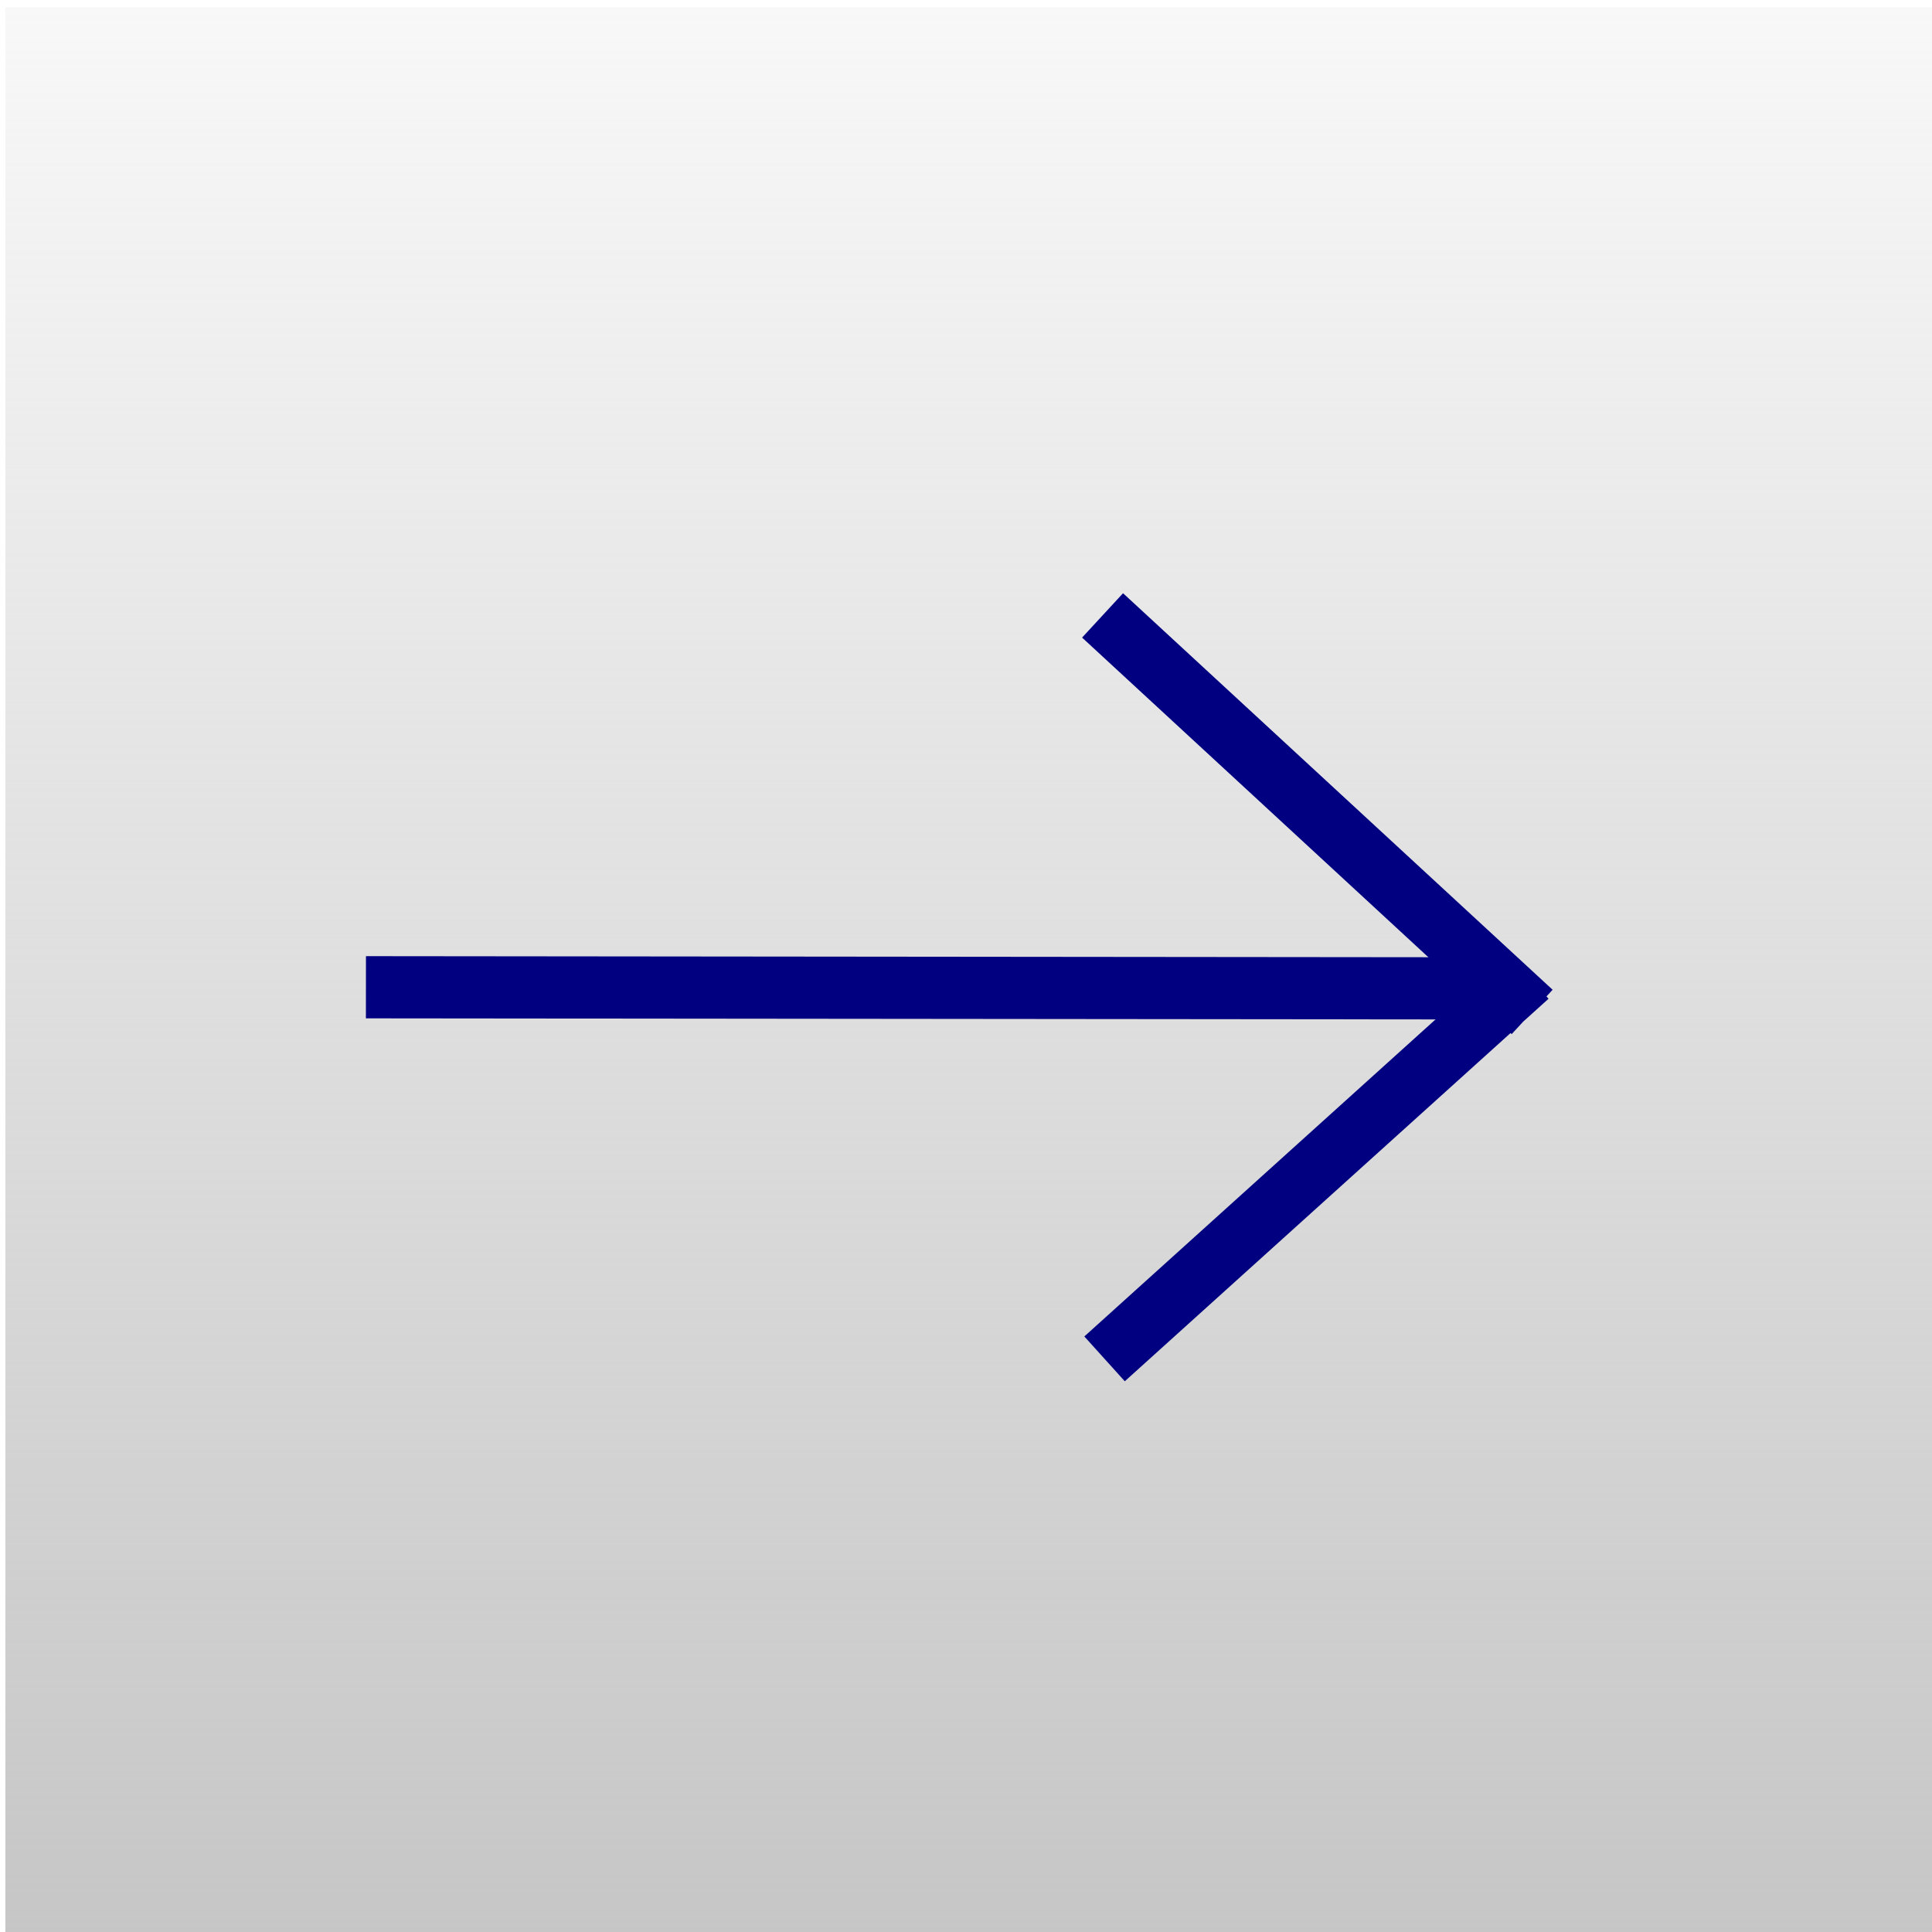 <?xml version="1.0" encoding="UTF-8" standalone="no"?>
<!-- Created with Inkscape (http://www.inkscape.org/) -->

<svg
   xmlns:dc="http://purl.org/dc/elements/1.1/"
   xmlns:cc="http://creativecommons.org/ns#"
   xmlns:rdf="http://www.w3.org/1999/02/22-rdf-syntax-ns#"
   xmlns:svg="http://www.w3.org/2000/svg"
   xmlns="http://www.w3.org/2000/svg"
   xmlns:xlink="http://www.w3.org/1999/xlink"
   xmlns:sodipodi="http://sodipodi.sourceforge.net/DTD/sodipodi-0.dtd"
   xmlns:inkscape="http://www.inkscape.org/namespaces/inkscape"
   width="32px"
   height="32px"
   id="svg5501"
   version="1.1"
   inkscape:version="0.91 r13725"
   sodipodi:docname="linearrow.svg">
  <defs
     id="defs5503">
    <linearGradient
       inkscape:collect="always"
       id="linearGradient6057">
      <stop
         style="stop-color:#c6c6c6;stop-opacity:1;"
         offset="0"
         id="stop6059" />
      <stop
         style="stop-color:#c6c6c6;stop-opacity:0;"
         offset="1"
         id="stop6061" />
    </linearGradient>
    <linearGradient
       inkscape:collect="always"
       xlink:href="#linearGradient6057"
       id="linearGradient6063"
       x1="13.753"
       y1="32.134"
       x2="13.753"
       y2="-4.57"
       gradientUnits="userSpaceOnUse"
       gradientTransform="matrix(1.159,0,0,1,-0.014,0)" />
  </defs>
  <sodipodi:namedview
     id="base"
     pagecolor="#ffffff"
     bordercolor="#666666"
     borderopacity="1.0"
     inkscape:pageopacity="0.0"
     inkscape:pageshadow="2"
     inkscape:zoom="15.836083"
     inkscape:cx="8.3521311"
     inkscape:cy="9.9651489"
     inkscape:current-layer="layer1"
     showgrid="true"
     inkscape:grid-bbox="true"
     inkscape:document-units="px"
     inkscape:window-width="1437"
     inkscape:window-height="804"
     inkscape:window-x="-3"
     inkscape:window-y="0"
     inkscape:window-maximized="0" />
  <g
     id="layer1"
     inkscape:label="Layer 1"
     inkscape:groupmode="layer">
    <rect
       style="fill:url(#linearGradient6063);fill-opacity:1;fill-rule:nonzero;stroke:#22b14c;stroke-width:0;stroke-linecap:square;stroke-linejoin:miter;stroke-miterlimit:4;stroke-opacity:1;stroke-dasharray:none;stroke-dashoffset:0"
       id="rect5547"
       width="31.971"
       height="32.06"
       x="0.089"
       y="0.119" />
    <path
       style="fill:none;fill-rule:evenodd;stroke:#000080;stroke-width:1.03px;stroke-linecap:butt;stroke-linejoin:miter;stroke-opacity:1"
       d="M 25.061,16.371 6.061,16.352"
       id="path3348"
       inkscape:connector-type="polyline"
       inkscape:connector-curvature="0" />
    <path
       style="fill:none;fill-rule:evenodd;stroke:#000080;stroke-width:1px;stroke-linecap:butt;stroke-linejoin:miter;stroke-opacity:1"
       d="m 18.262,10.193 7.115,6.568 z m 7.052,5.978 -7.019,6.336 z"
       id="path3396"
       inkscape:connector-curvature="0"
       sodipodi:nodetypes="cccccc" />
  </g>
</svg>
